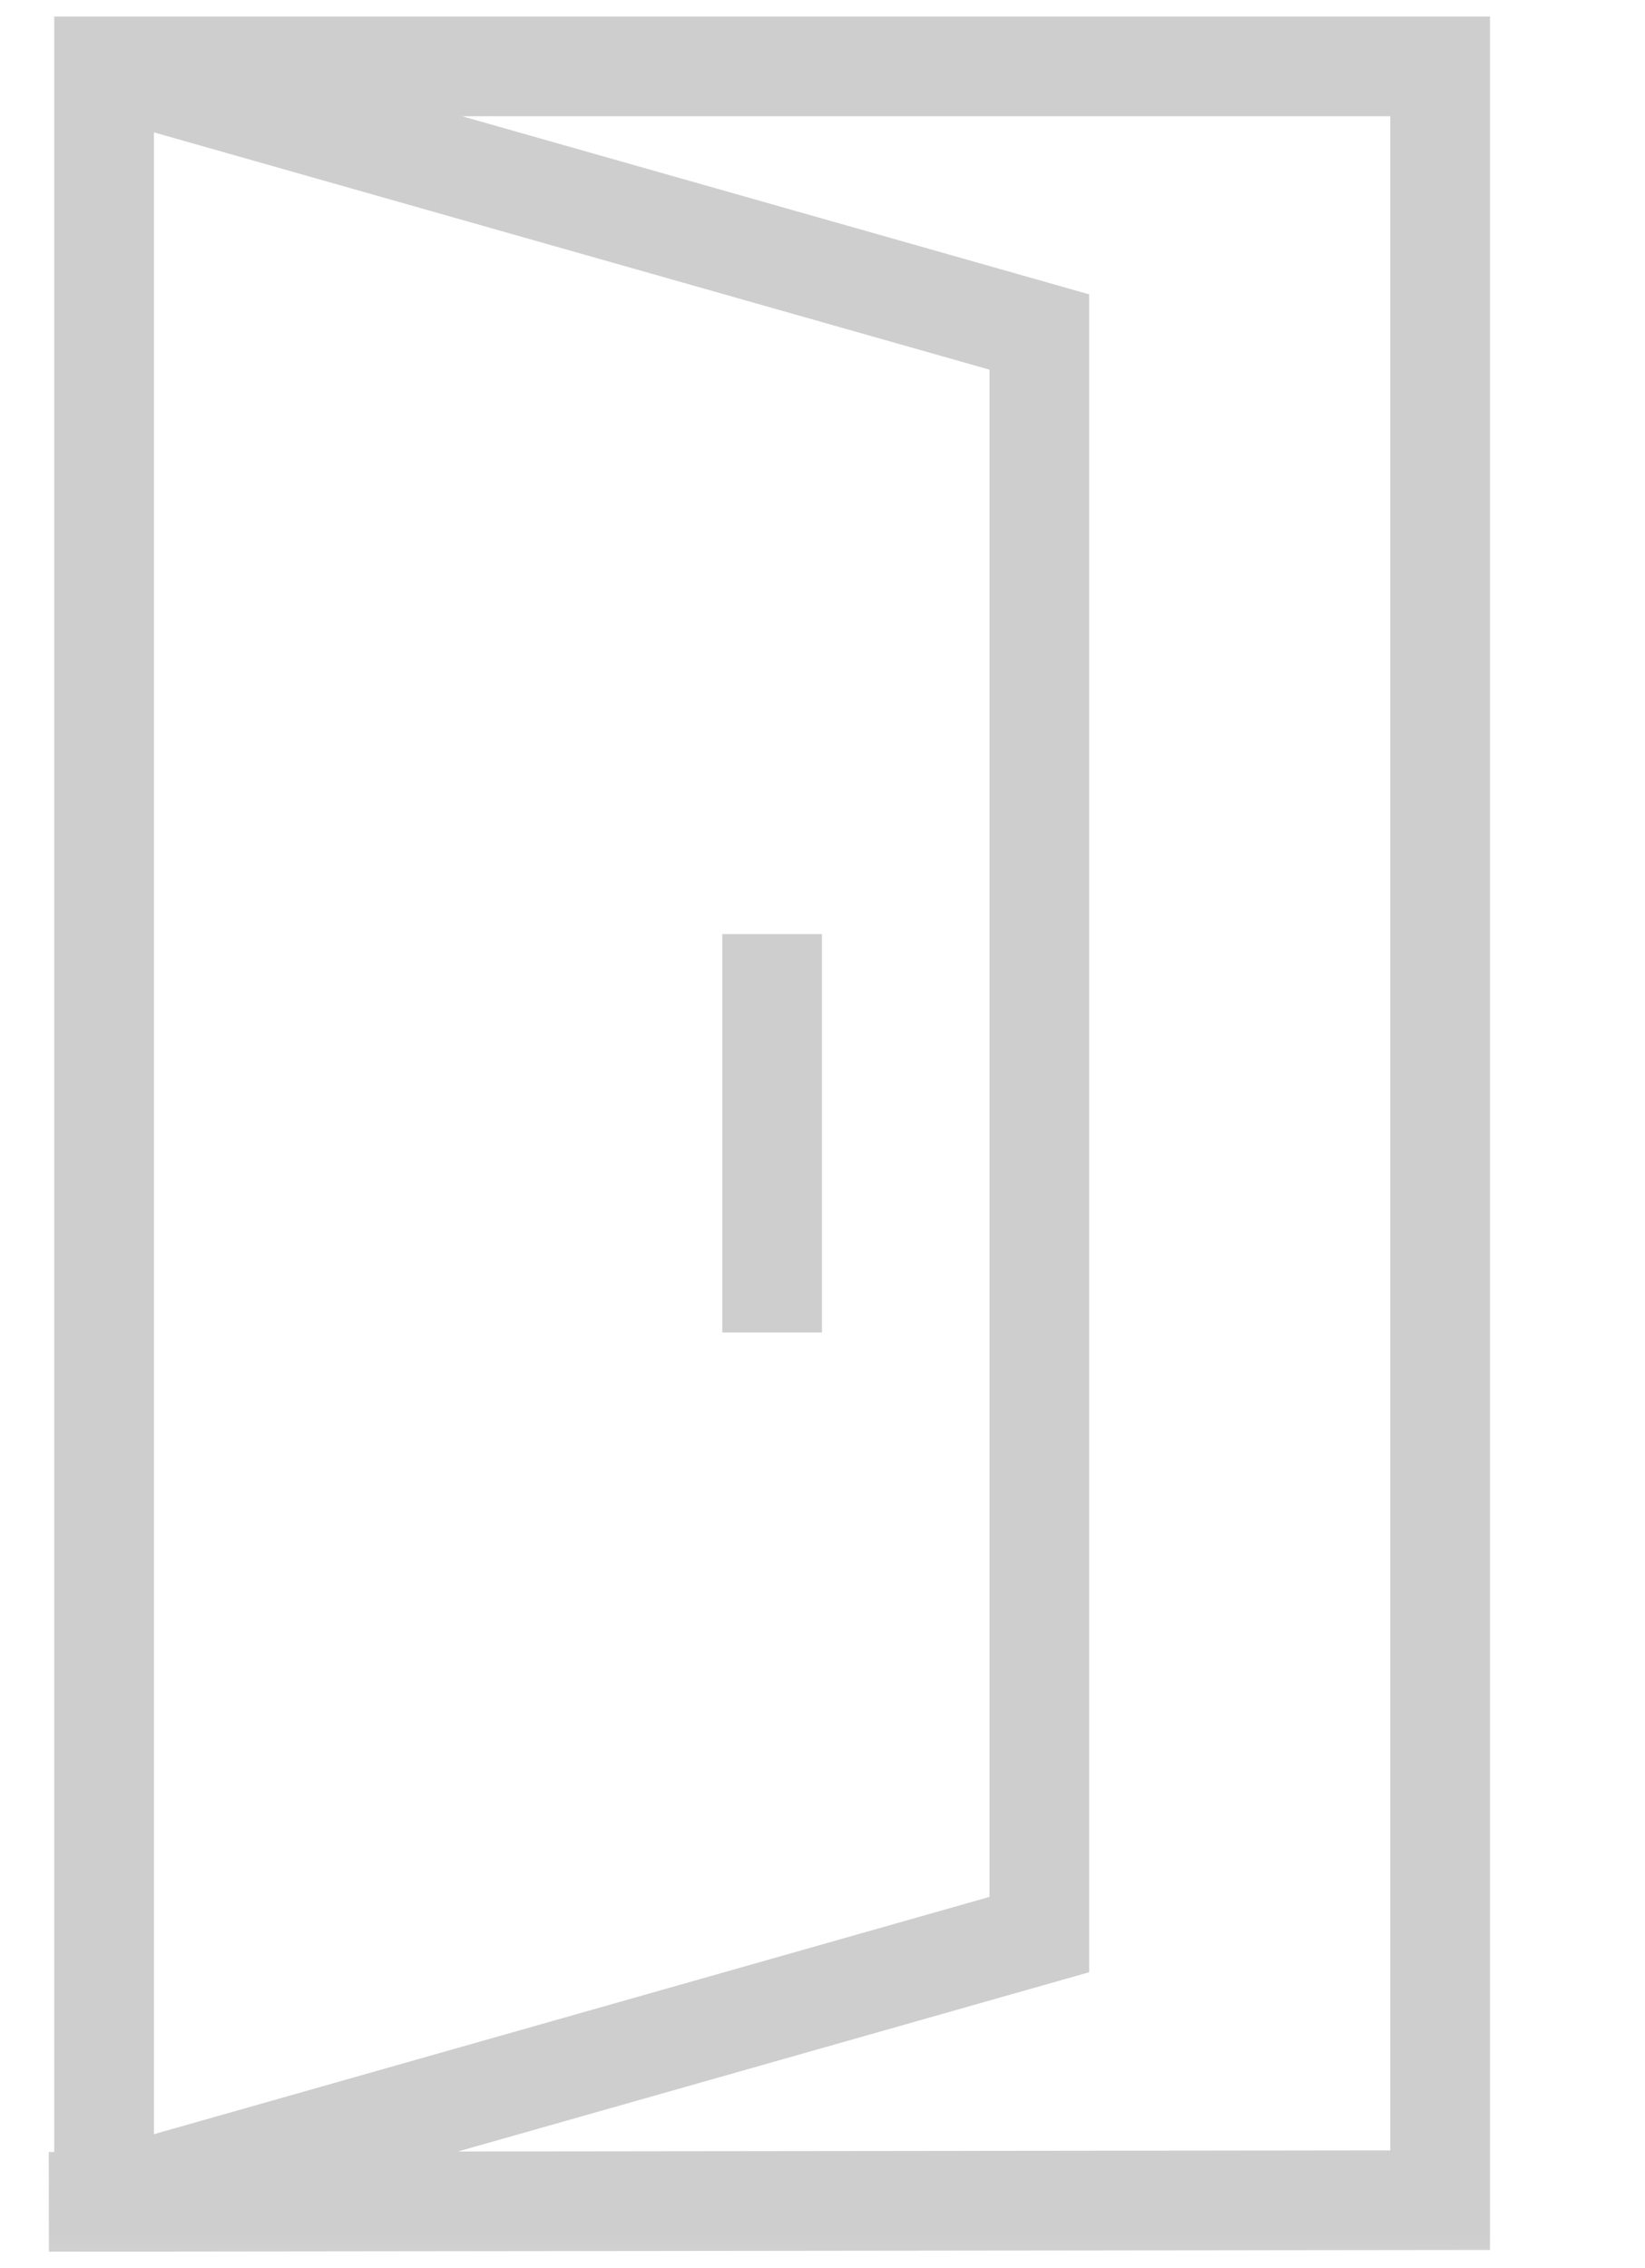 <svg width="66" height="91" viewBox="0 0 66 91" fill="none" xmlns="http://www.w3.org/2000/svg">
<mask id="mask0_340_1784" style="mask-type:luminance" maskUnits="userSpaceOnUse" x="0" y="0" width="66" height="91">
<path d="M0 3.05176e-05H66V90.944H0V3.05176e-05Z" fill="white"/>
</mask>
<g mask="url(#mask0_340_1784)">
<path d="M1.96 88.345L57.781 88.279V2.664H4.176V88.279" stroke="#CECECE" stroke-width="4" stroke-miterlimit="10"/>
<path d="M4.176 2.664L41.7 13.322V77.622L4.176 88.279" stroke="#CECECE" stroke-width="4" stroke-miterlimit="10"/>
</g>
<path d="M30.979 37.479V53.465" stroke="#CECECE" stroke-width="4" stroke-miterlimit="10"/>
</svg>
